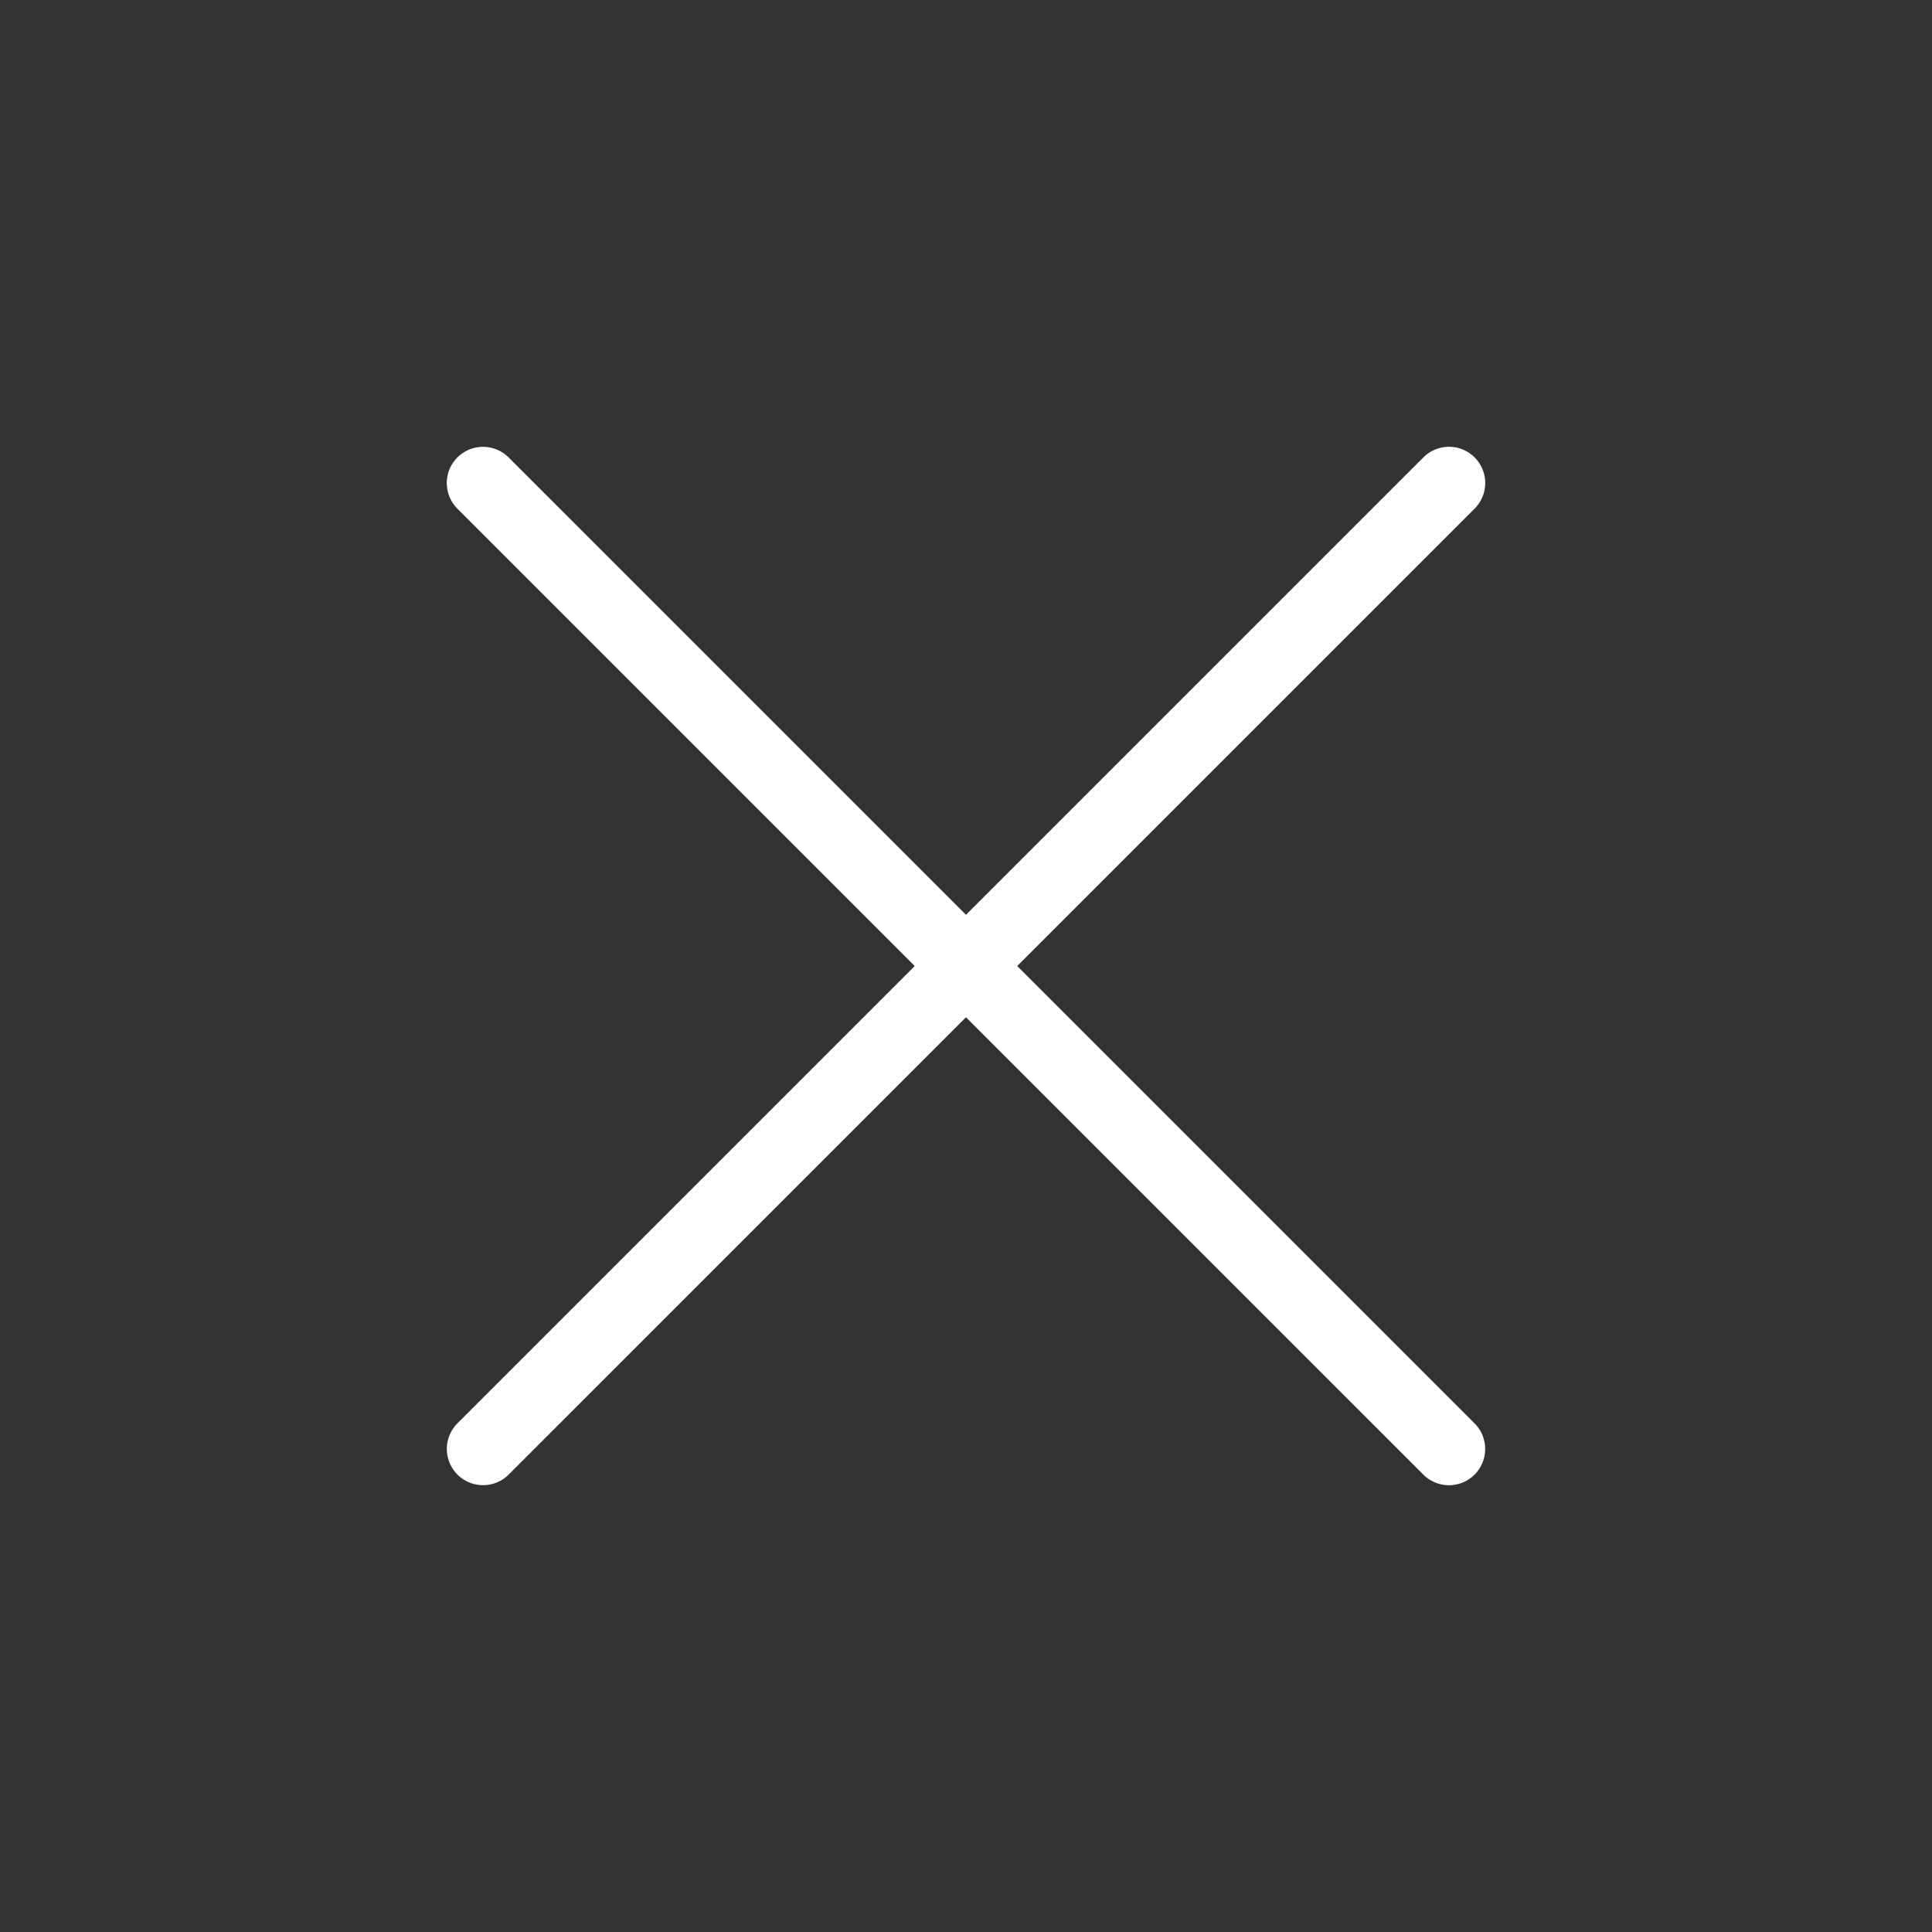 <svg width="40" height="40" viewBox="0 0 40 40" fill="none" xmlns="http://www.w3.org/2000/svg">
<rect x="0" y="0" width="40" height="40" fill="#333333" stroke="none"/>
<path d="M30 10L10.001 29.999M29.999 30L10 10.001" stroke="white" stroke-width="1.5" stroke-linecap="round" stroke-linejoin="round"/>
</svg>
